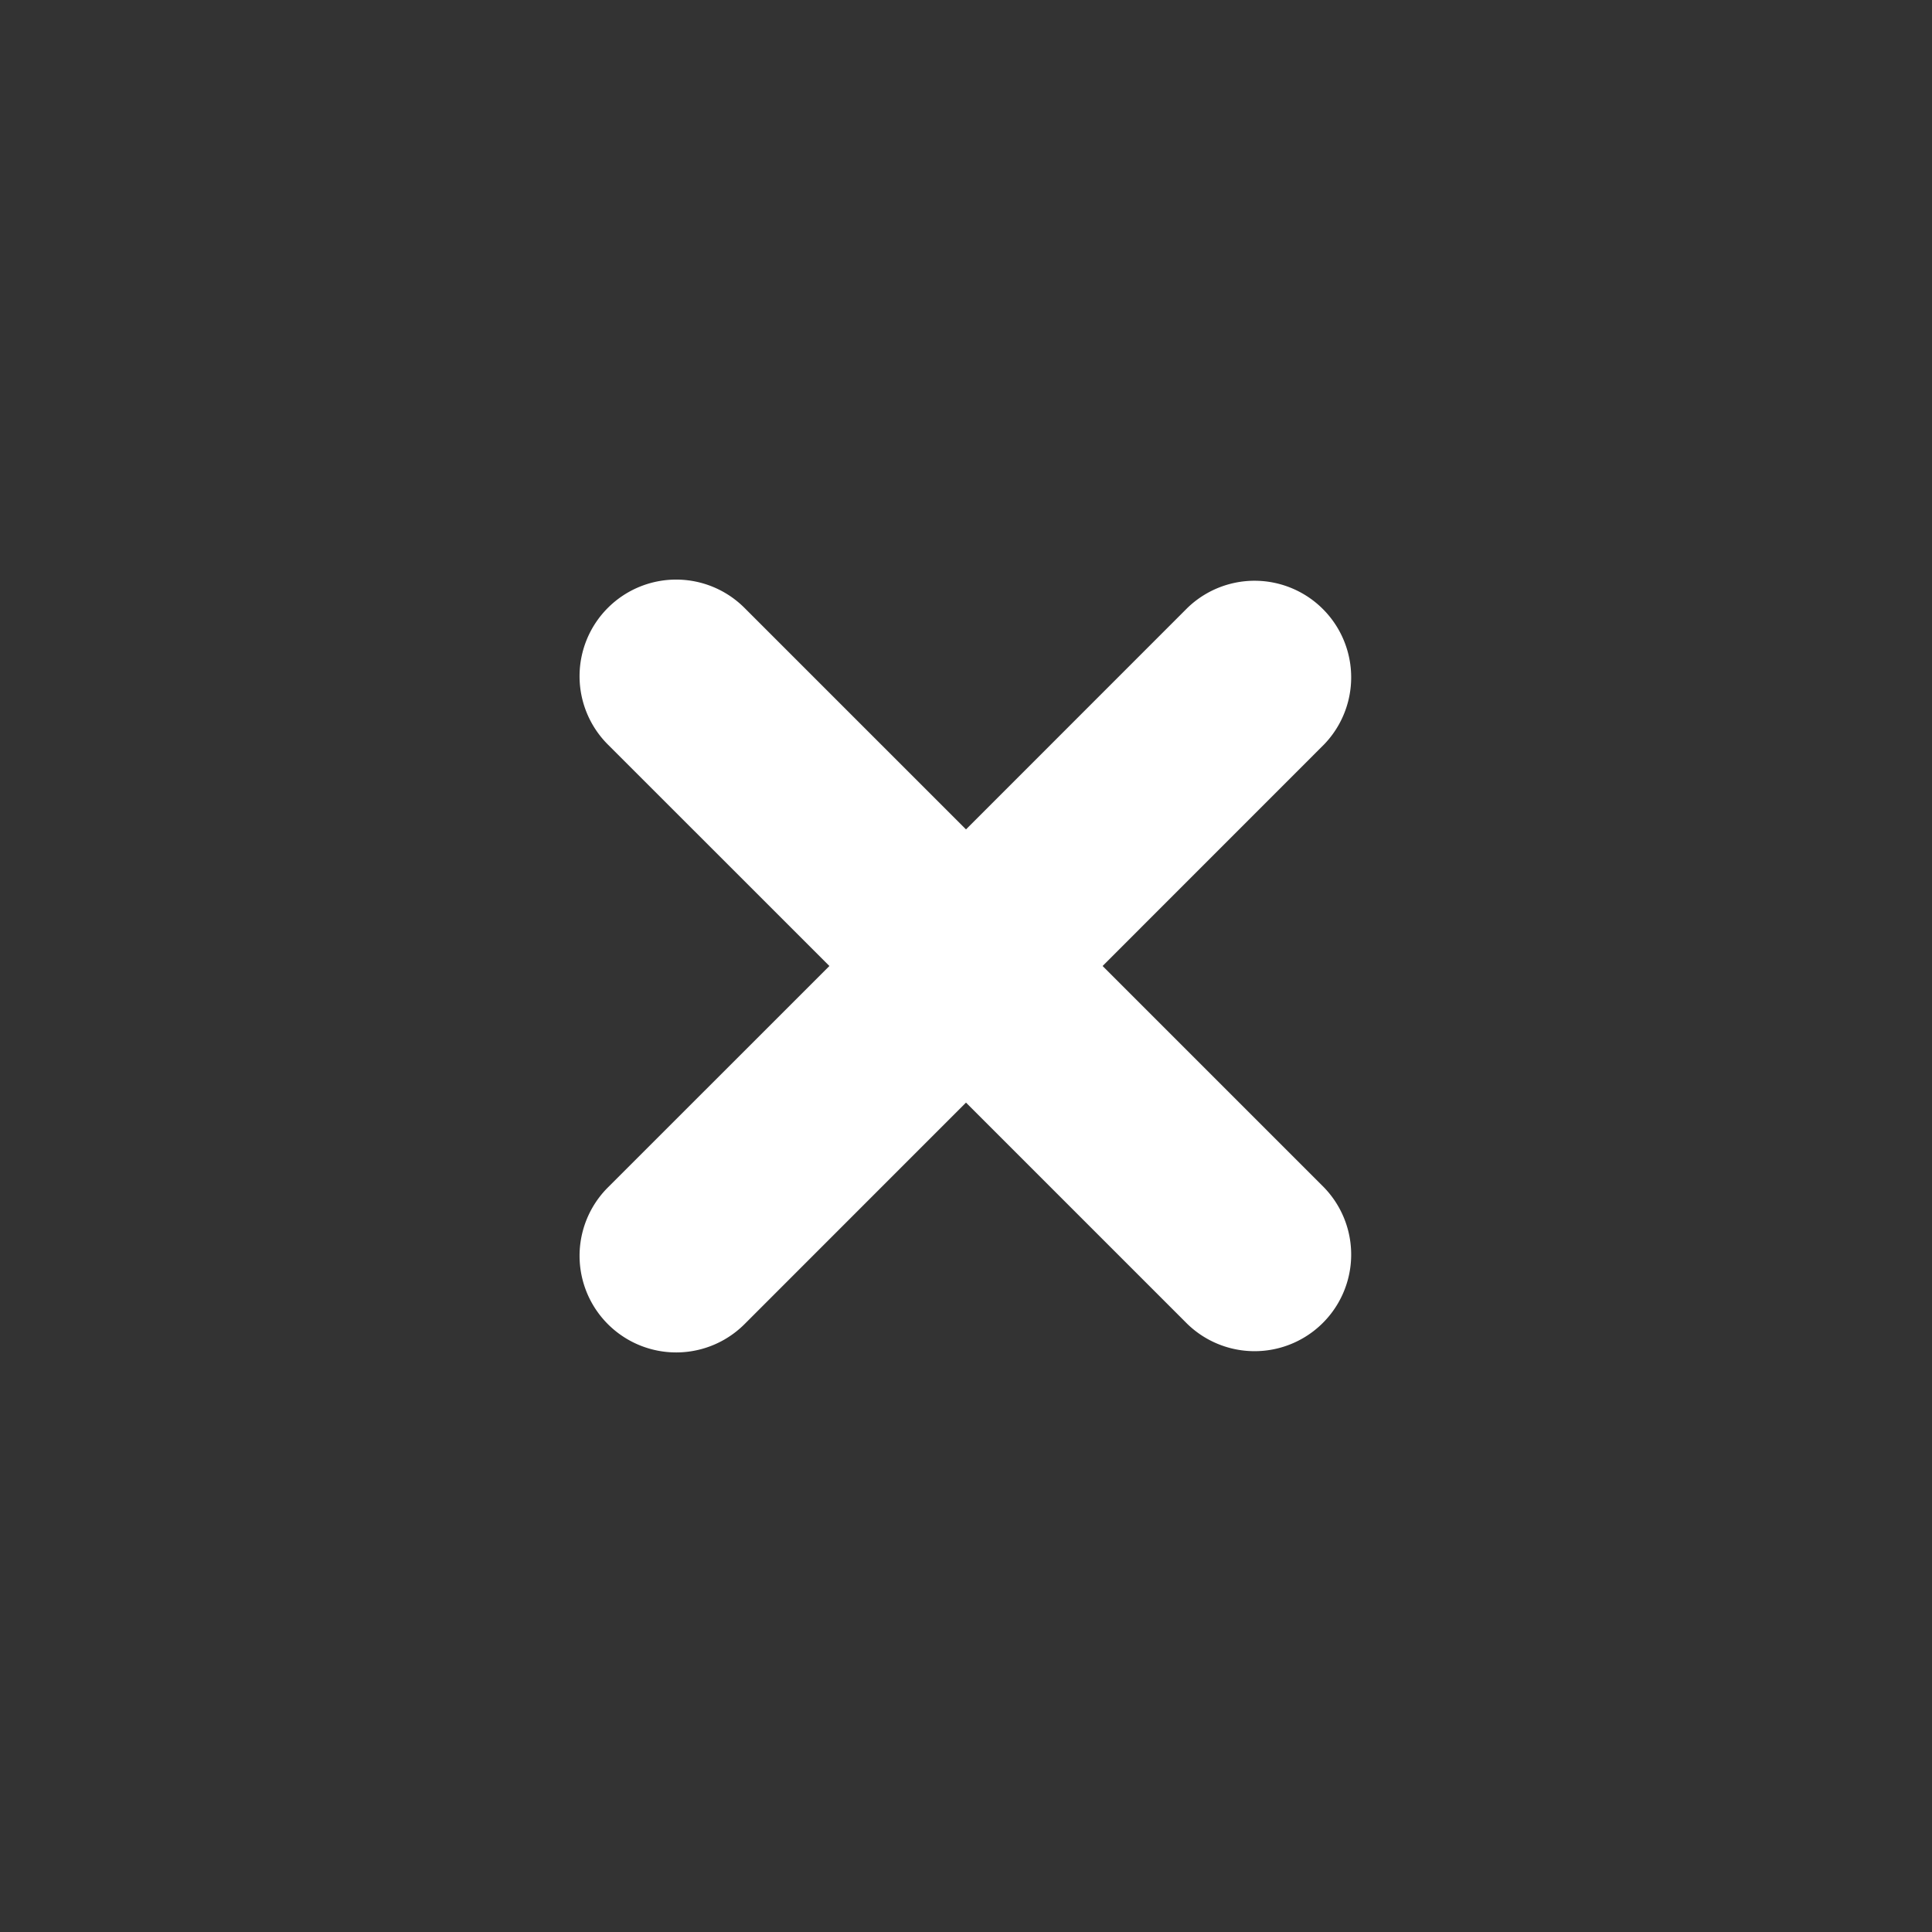 <svg id="btn_close_pop_w" xmlns="http://www.w3.org/2000/svg" width="30" height="30" viewBox="0 0 30 30">
  <rect x="0" y="0" width="30" height="30" fill="#333333" stroke="none"/>
  <path id="Shape" d="M.553,6.813A7.216,7.216,0,0,1,6.813.553,63.134,63.134,0,0,1,15,0a63.134,63.134,0,0,1,8.187.553,7.216,7.216,0,0,1,6.259,6.259A63.134,63.134,0,0,1,30,15a63.134,63.134,0,0,1-.553,8.187,7.216,7.216,0,0,1-6.259,6.259A63.134,63.134,0,0,1,15,30a63.134,63.134,0,0,1-8.187-.553A7.216,7.216,0,0,1,.553,23.187,63.134,63.134,0,0,1,0,15,63.134,63.134,0,0,1,.553,6.813Z" fill="none" opacity="0.25"/>
  <path id="Shape-2" data-name="Shape" d="M.439.439a1.5,1.5,0,0,1,2.121,0L6,3.879,9.439.439a1.5,1.5,0,0,1,2.121,2.121L8.121,6l3.439,3.439a1.5,1.5,0,0,1-2.121,2.121L6,8.121,2.561,11.561A1.5,1.5,0,0,1,.439,9.439L3.879,6,.439,2.561A1.5,1.5,0,0,1,.439.439Z" transform="translate(9 9)" fill="#fff"/>
</svg>
